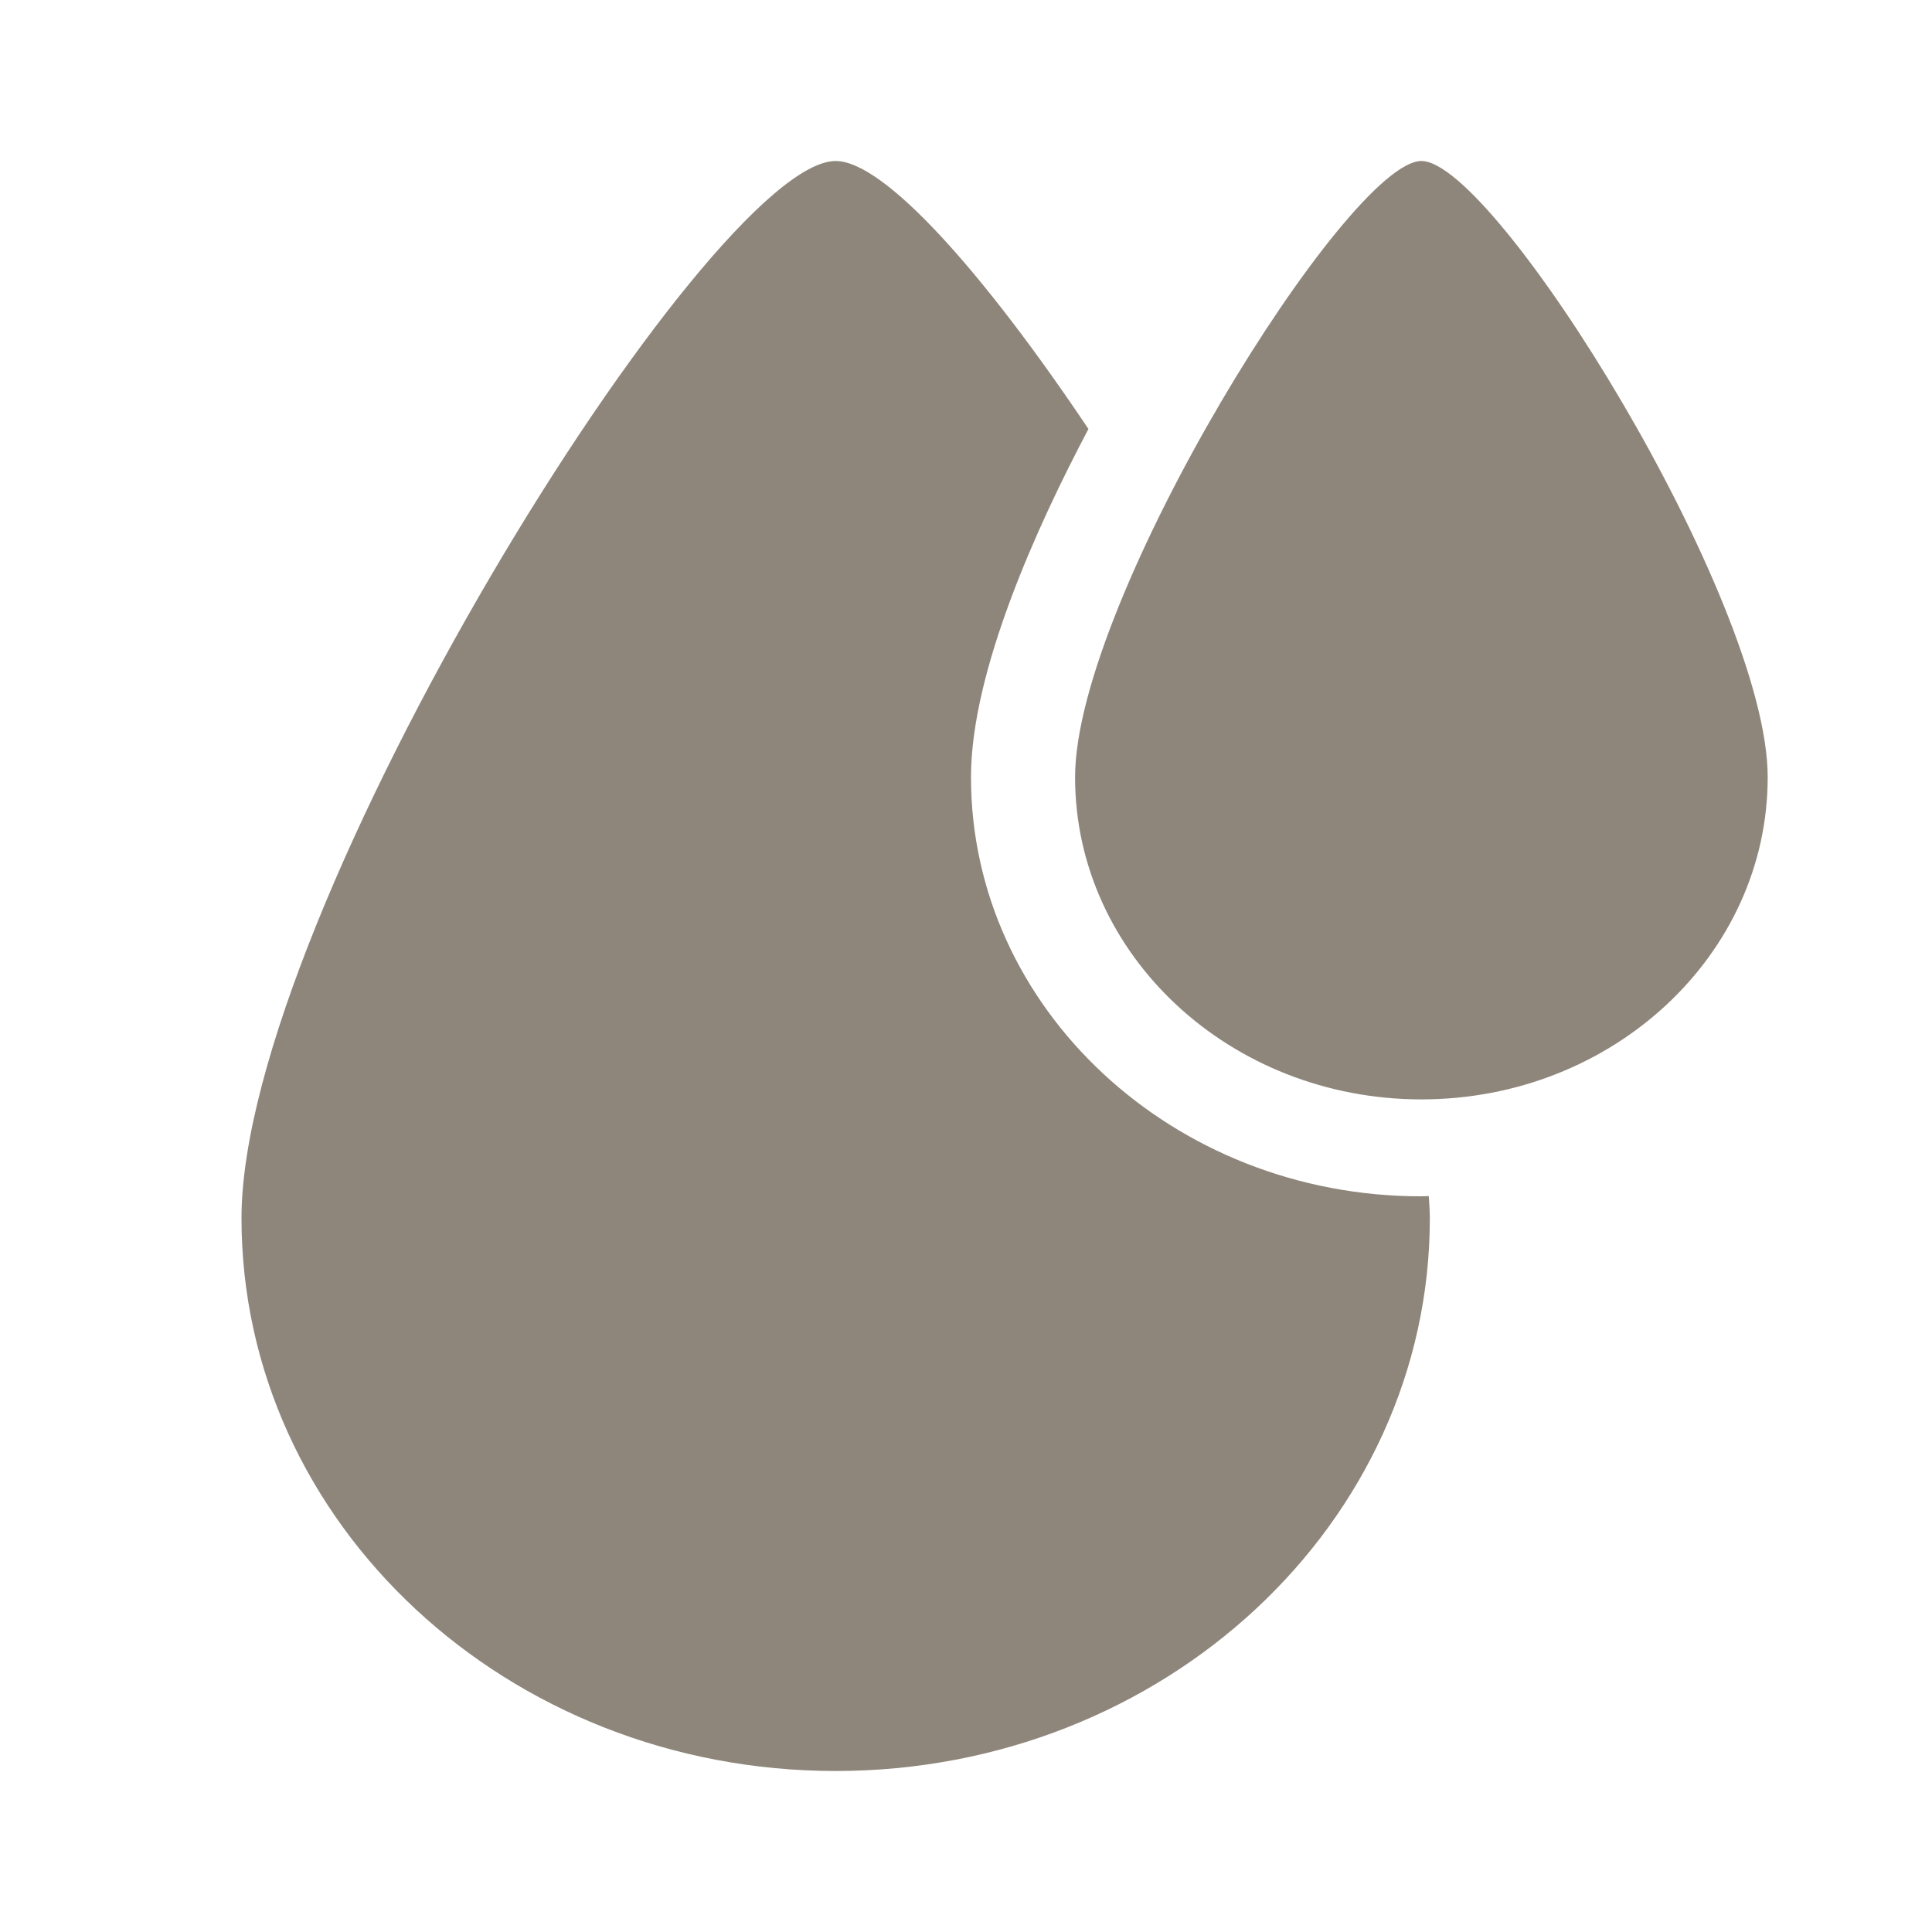 <svg width="24" height="24" viewBox="0 0 24 24" fill="none" xmlns="http://www.w3.org/2000/svg">
<path d="M12.062 9.655C12.062 8.345 12.876 6.549 13.521 5.329C12.227 3.398 10.988 2 10.381 2C8.814 2 3 11.342 3 15.133C3 18.924 6.303 22 10.381 22C14.456 22 17.762 18.924 17.762 15.133C17.762 15.046 17.755 14.952 17.749 14.858C17.72 14.858 17.69 14.861 17.658 14.861C14.573 14.864 12.062 12.528 12.062 9.655Z" fill="#8E867B"/>
<path d="M21.959 9.655C21.959 11.864 20.032 13.657 17.657 13.657C15.283 13.657 13.355 11.864 13.355 9.655C13.355 7.445 16.746 2 17.657 2C18.572 2 21.959 7.445 21.959 9.655Z" fill="#8E867B"/>
</svg>
